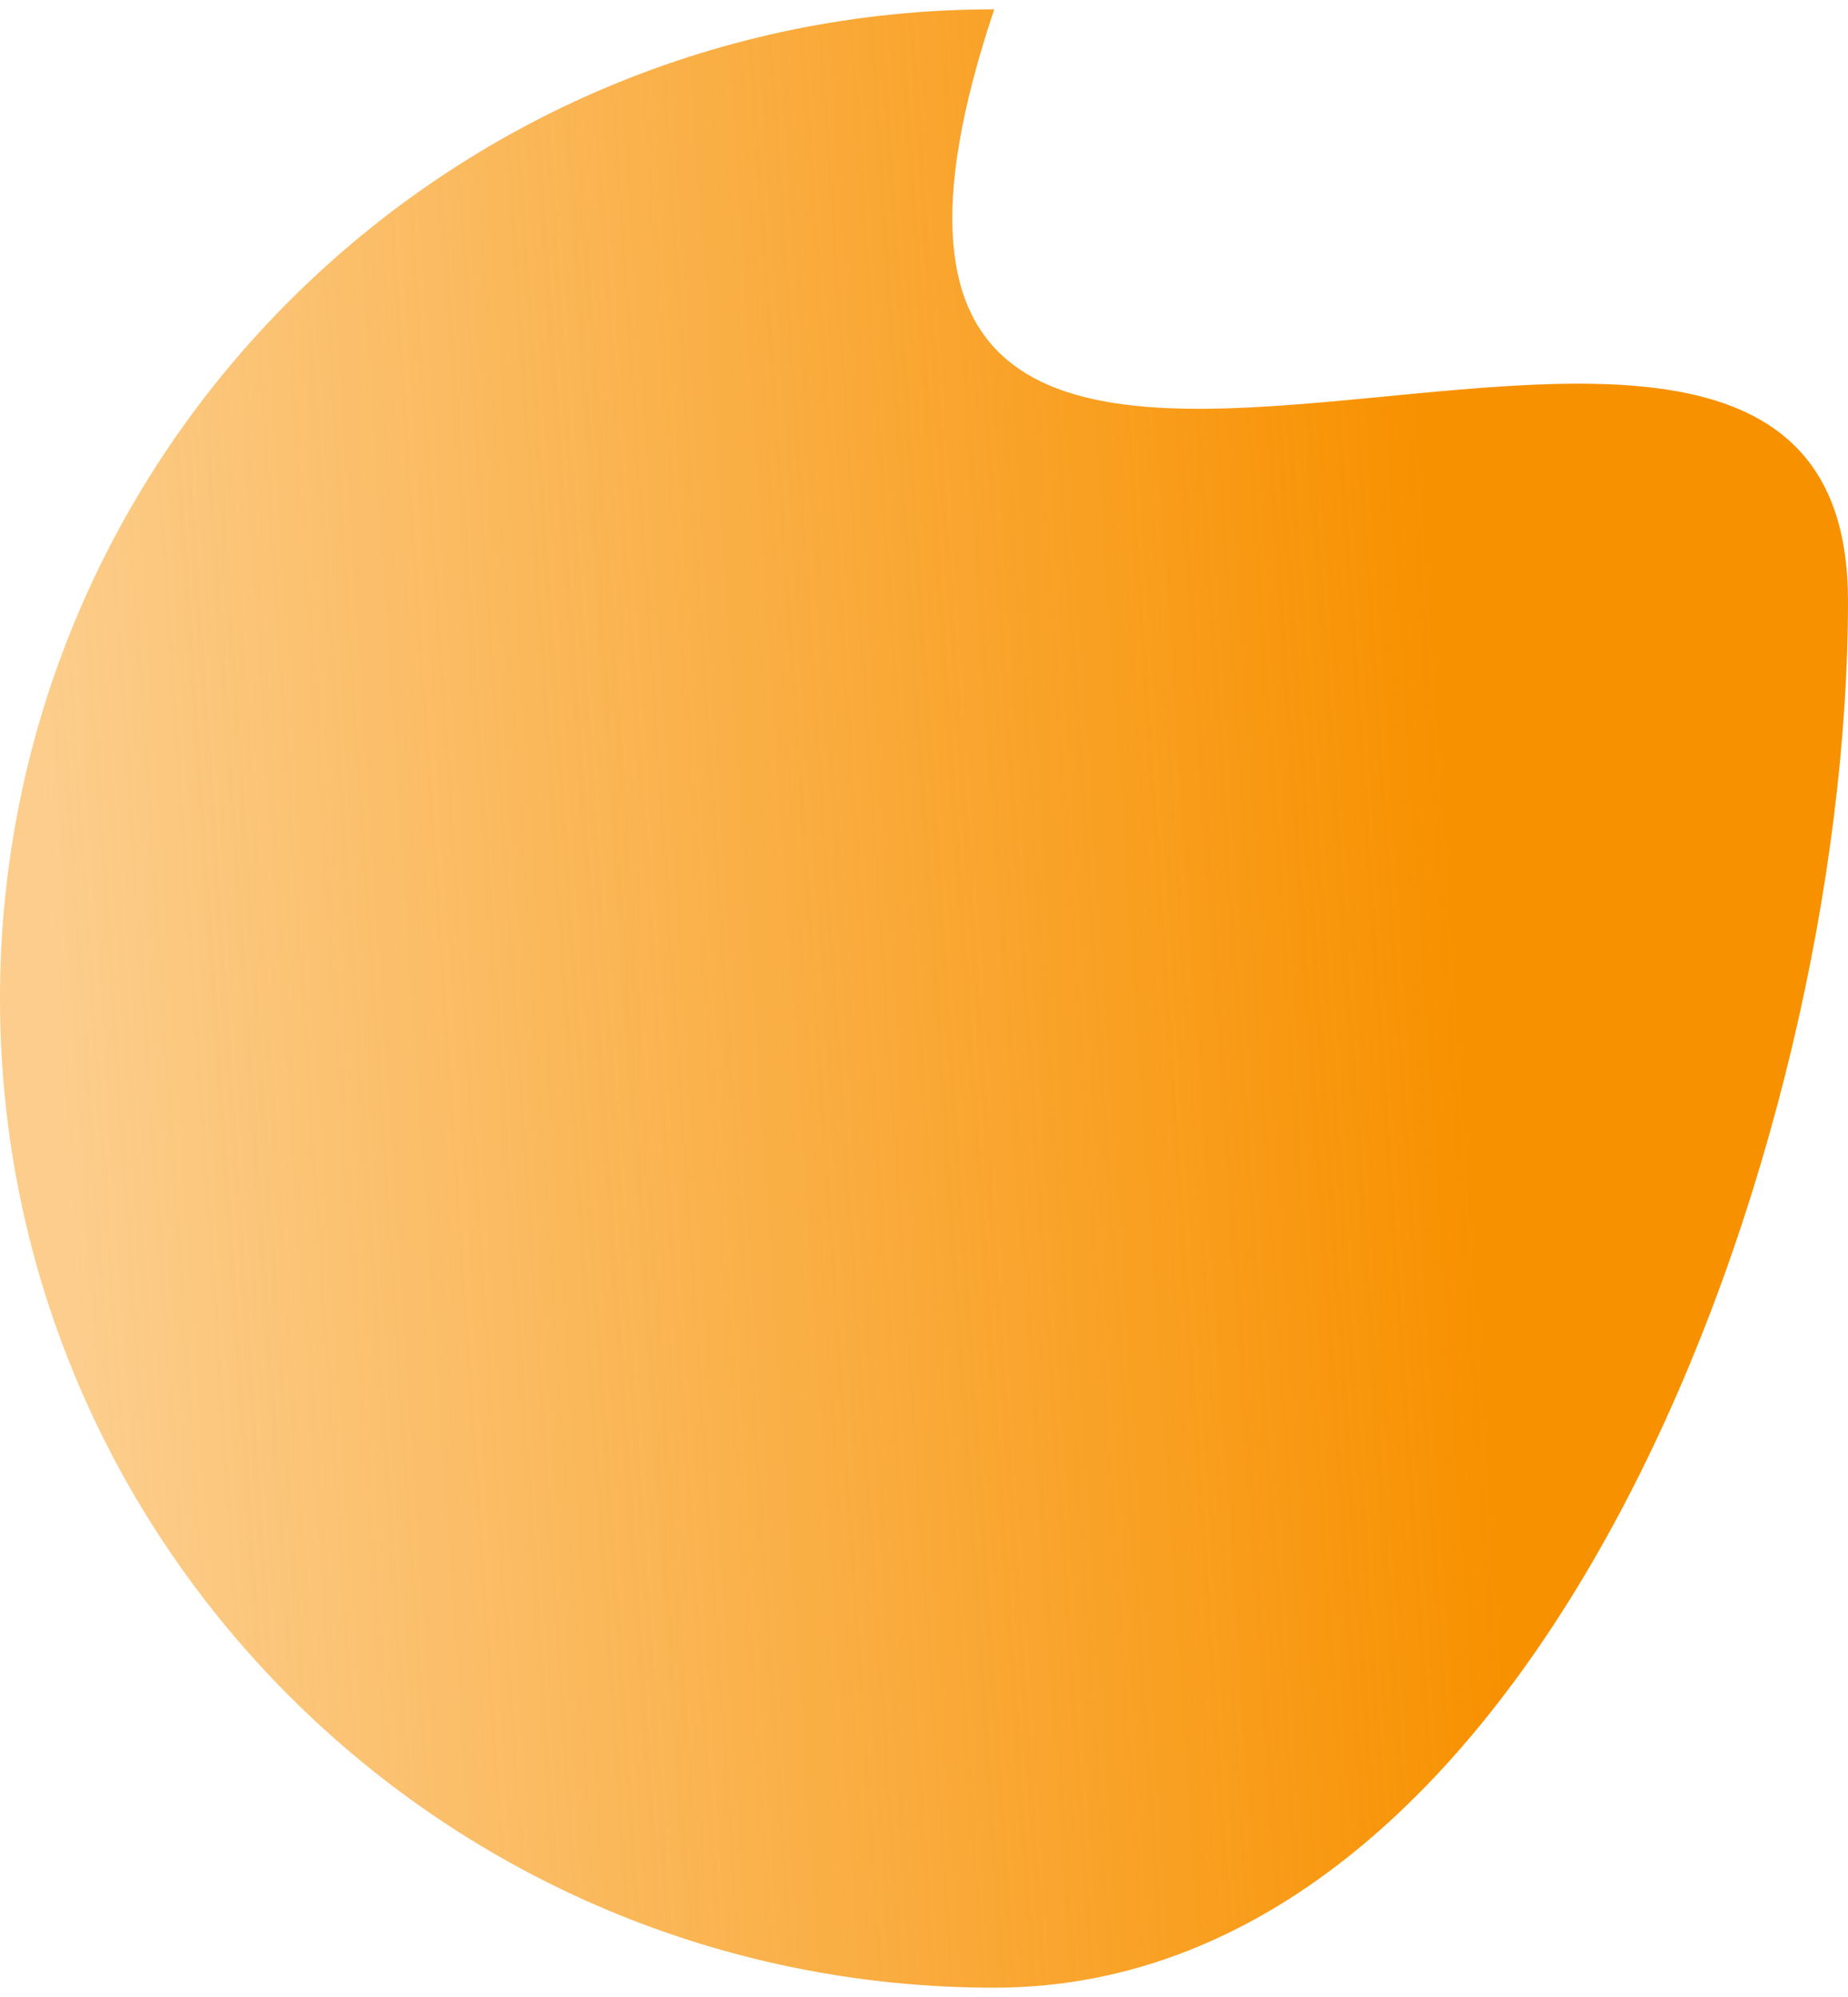 <svg width="99" height="107" viewBox="0 0 99 107" fill="none" xmlns="http://www.w3.org/2000/svg">
<path d="M99 32.185C99 61.456 82.68 106.5 53.263 106.5C23.847 106.5 0 82.771 0 53.5C0 24.229 23.847 0.5 53.263 0.5C38.789 43.706 99 2.914 99 32.185Z" fill="url(#paint0_linear_166_1296)"/>
<defs>
<linearGradient id="paint0_linear_166_1296" x1="97.267" y1="8.071" x2="-4.639" y2="14.937" gradientUnits="userSpaceOnUse">
<stop offset="0.216" stop-color="#F89100"/>
<stop offset="0.952" stop-color="#F89100" stop-opacity="0.45"/>
</linearGradient>
</defs>
</svg>
